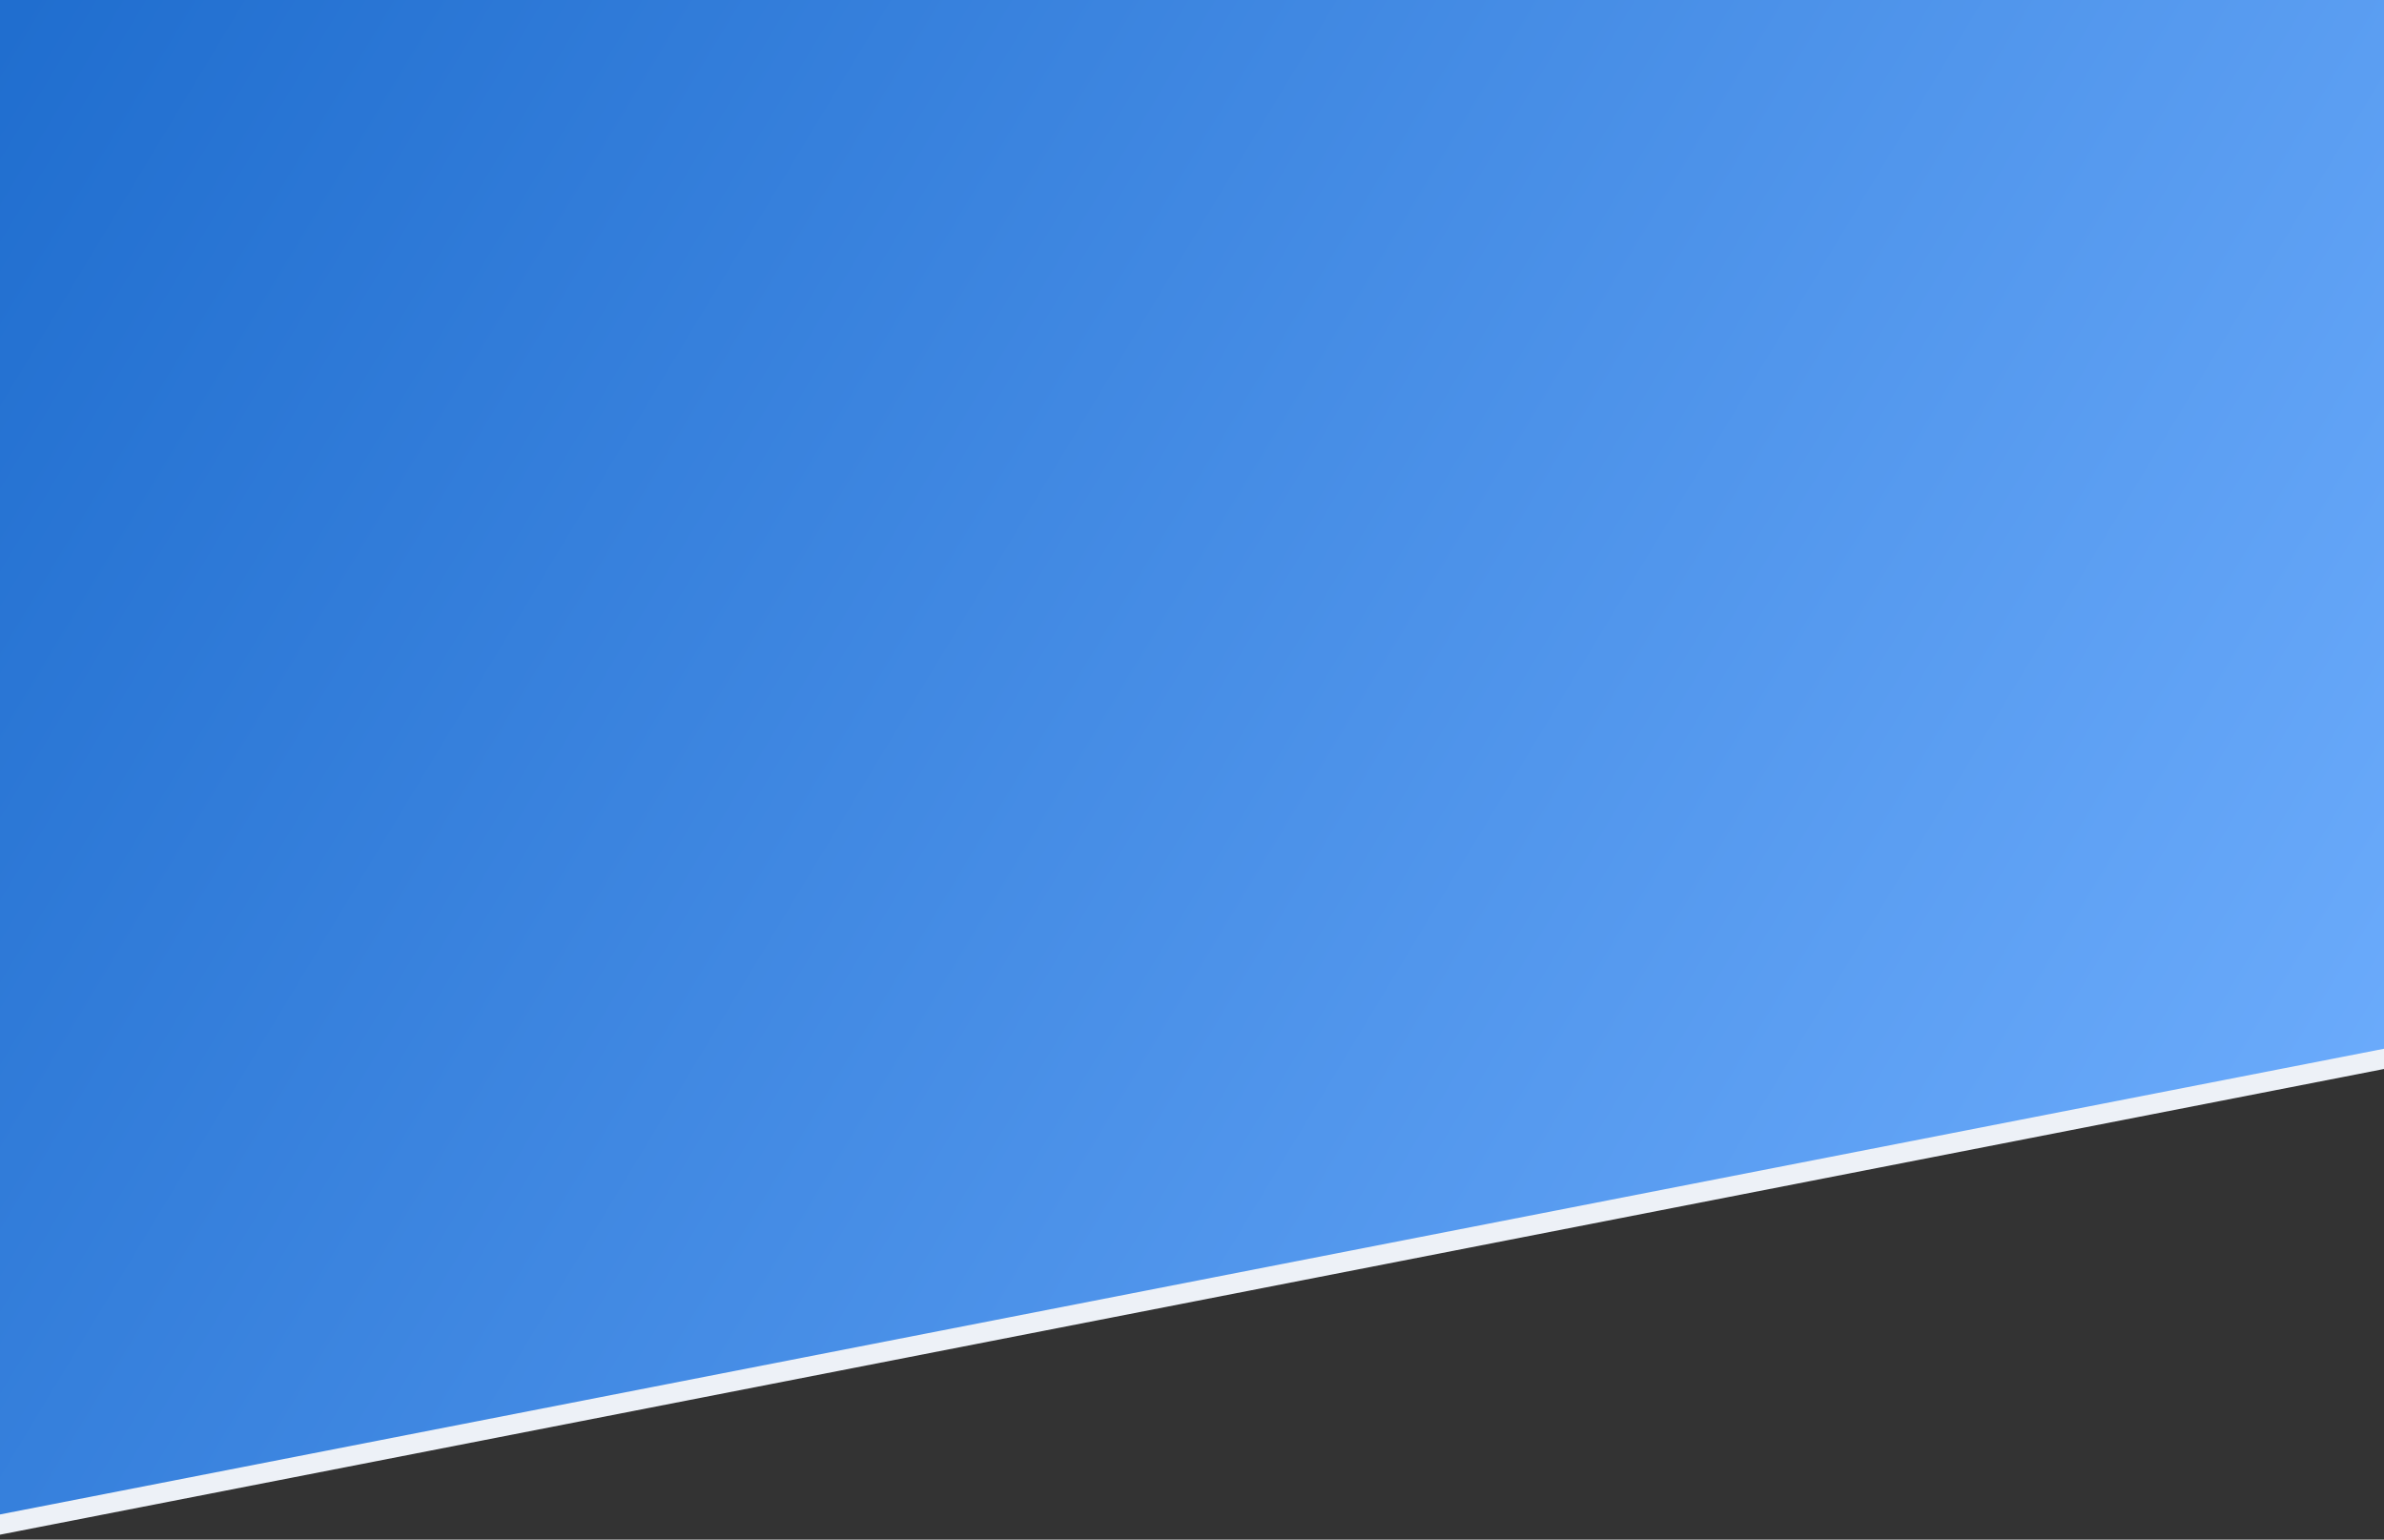 <svg width="1440" height="930" viewBox="0 0 1440 930" fill="none" xmlns="http://www.w3.org/2000/svg">
<rect x="0" y="0" width="1440" height="930" fill="#333333" stroke="none"/>
<path d="M-1 -6H-7V0V915V922.286L0.15 920.889L1441.15 639.389L1446 638.441V633.5V0V-6H1440H-1Z" fill="url(#paint0_linear_1_410)" stroke="#EDF1F7" stroke-width="12"/>
<defs>
<linearGradient id="paint0_linear_1_410" x1="-1" y1="23.812" x2="1449.74" y2="898.857" gradientUnits="userSpaceOnUse">
<stop stop-color="#206ECF"/>
<stop offset="1" stop-color="#71B0FF"/>
</linearGradient>
</defs>
</svg>
